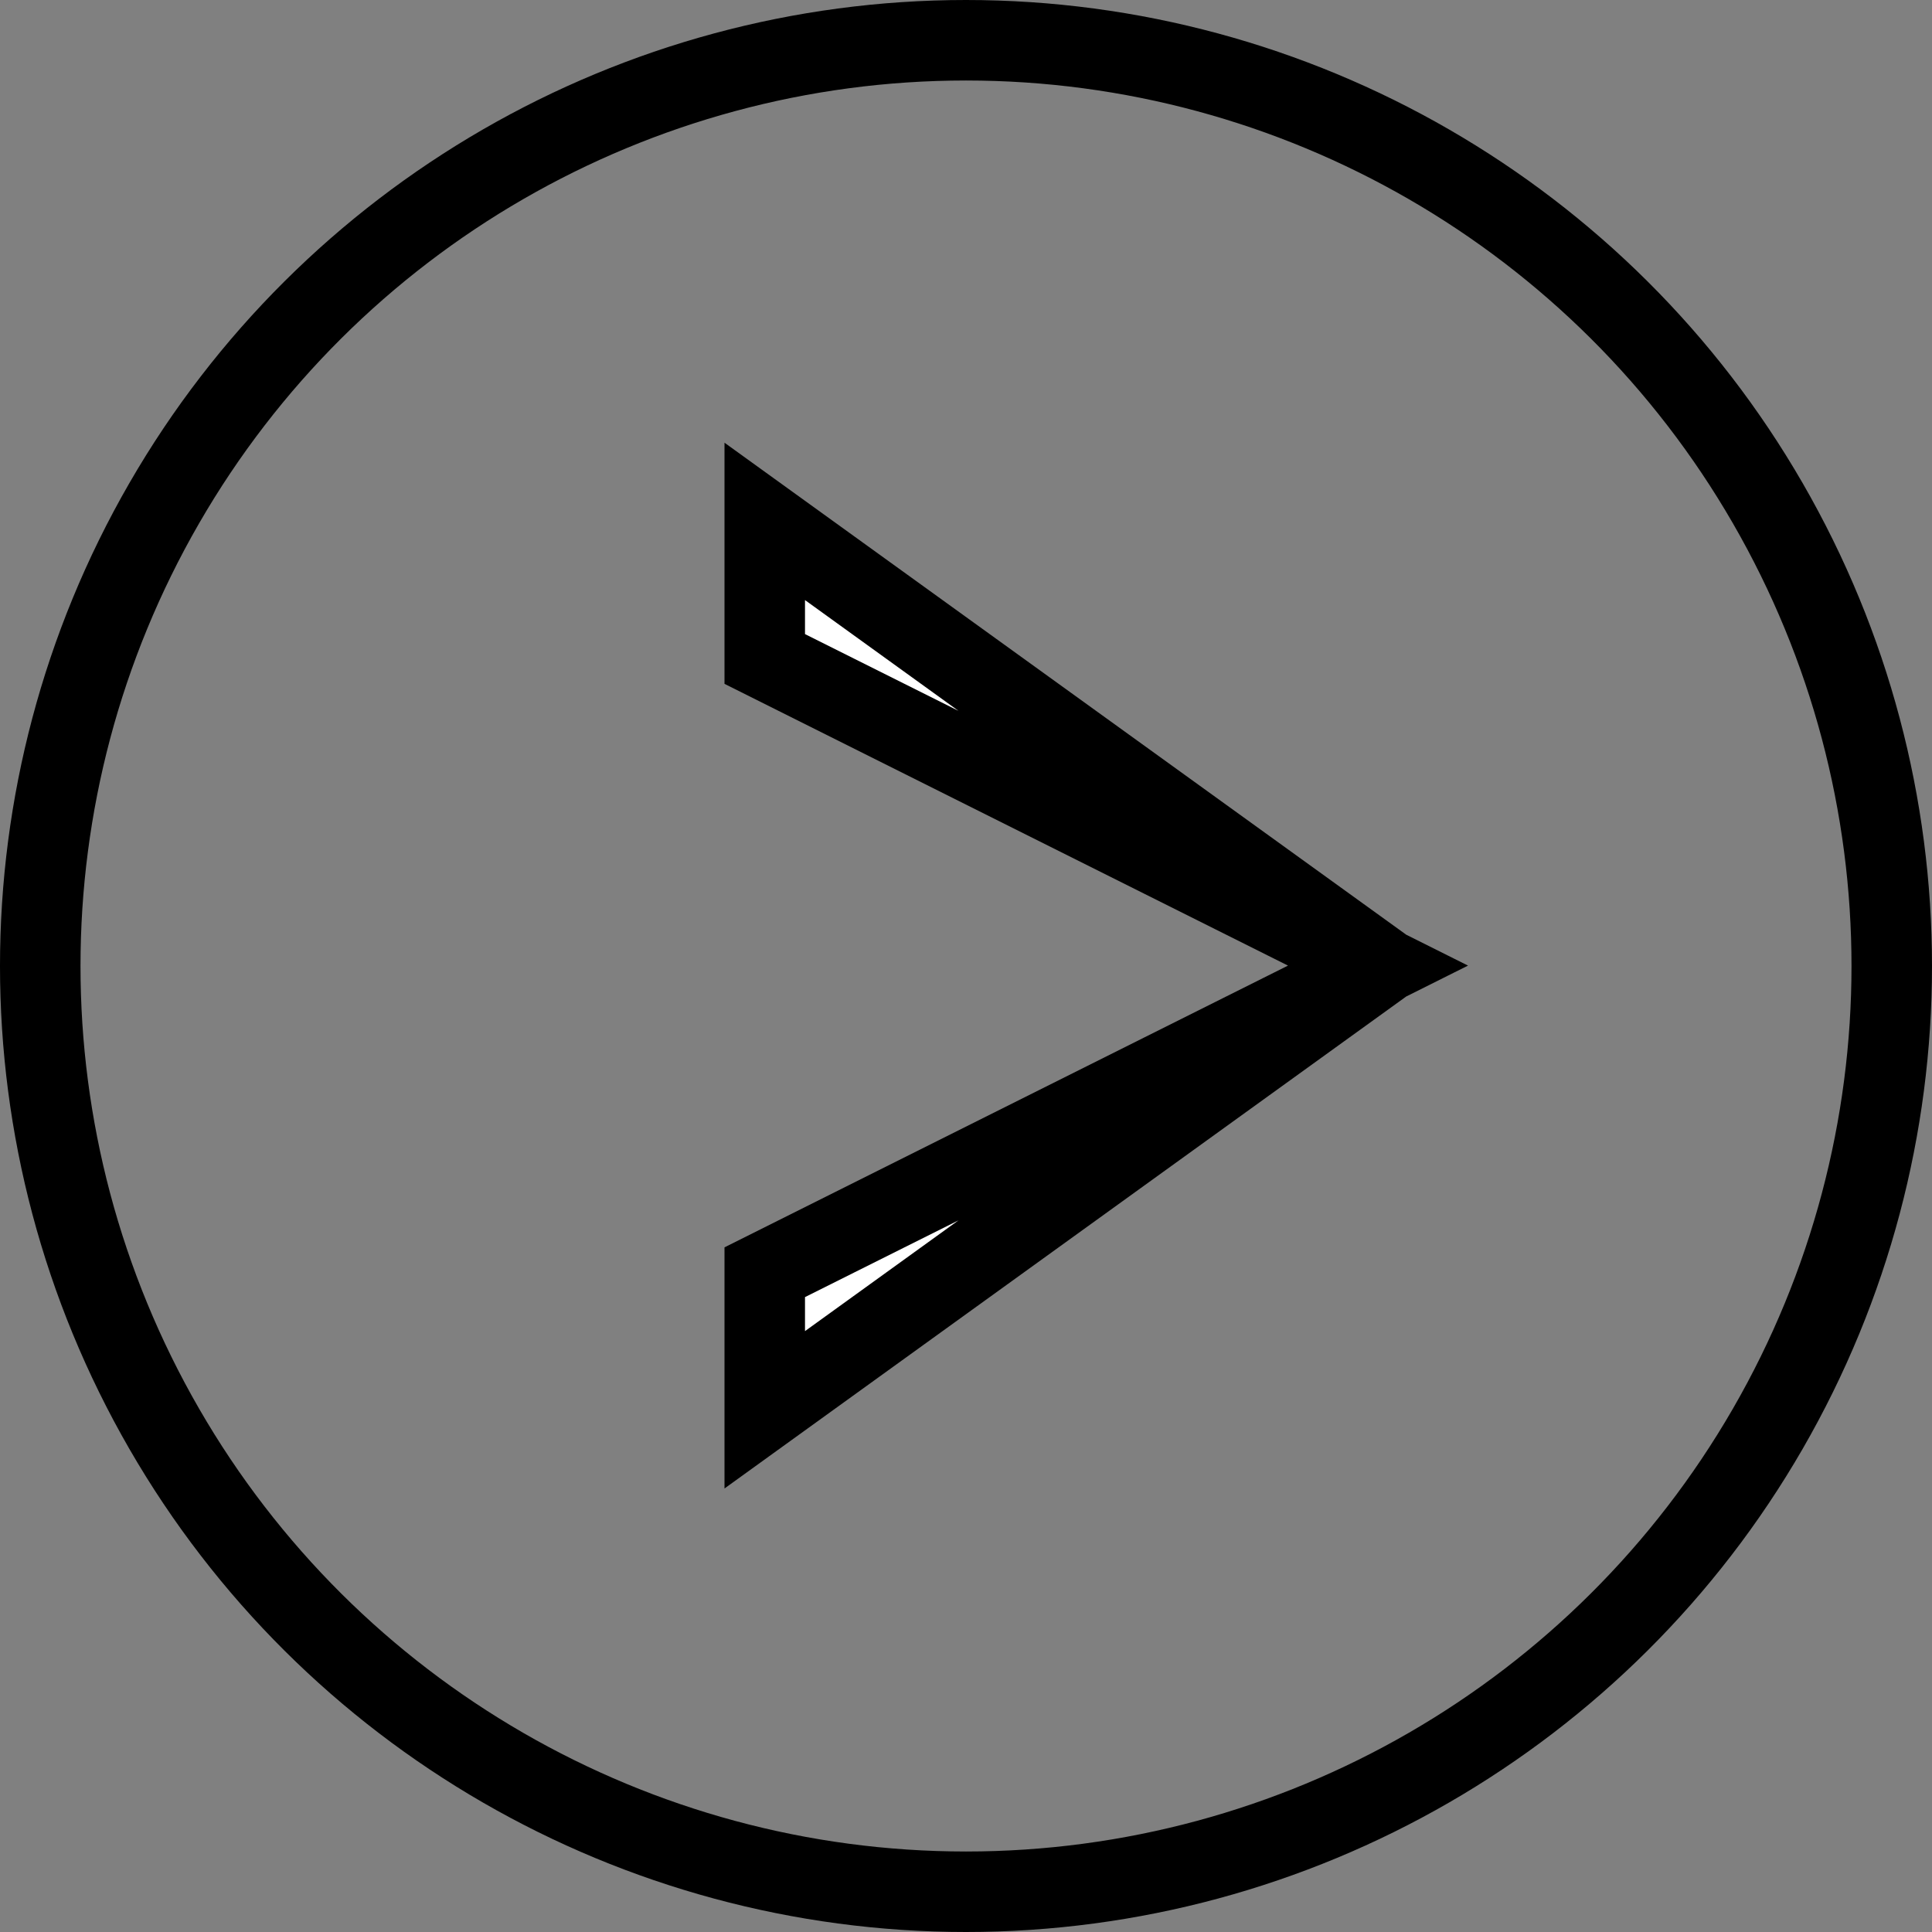 <svg width="24" height="24" viewBox="0 0 24 24" fill="none" xmlns="http://www.w3.org/2000/svg">
<rect x="0" y="0" width="24" height="24" fill="#808080" stroke="none"/>
<circle cx="12" cy="12" r="11.5" transform="rotate(-90 12 12)" stroke="black"/>
<path d="M16.224 11.548L9.5 8.186V6.477L17.146 11.995L9.5 17.513V15.804L16.224 12.442L17.118 11.995L16.224 11.548Z" fill="white" stroke="black"/>
</svg>

